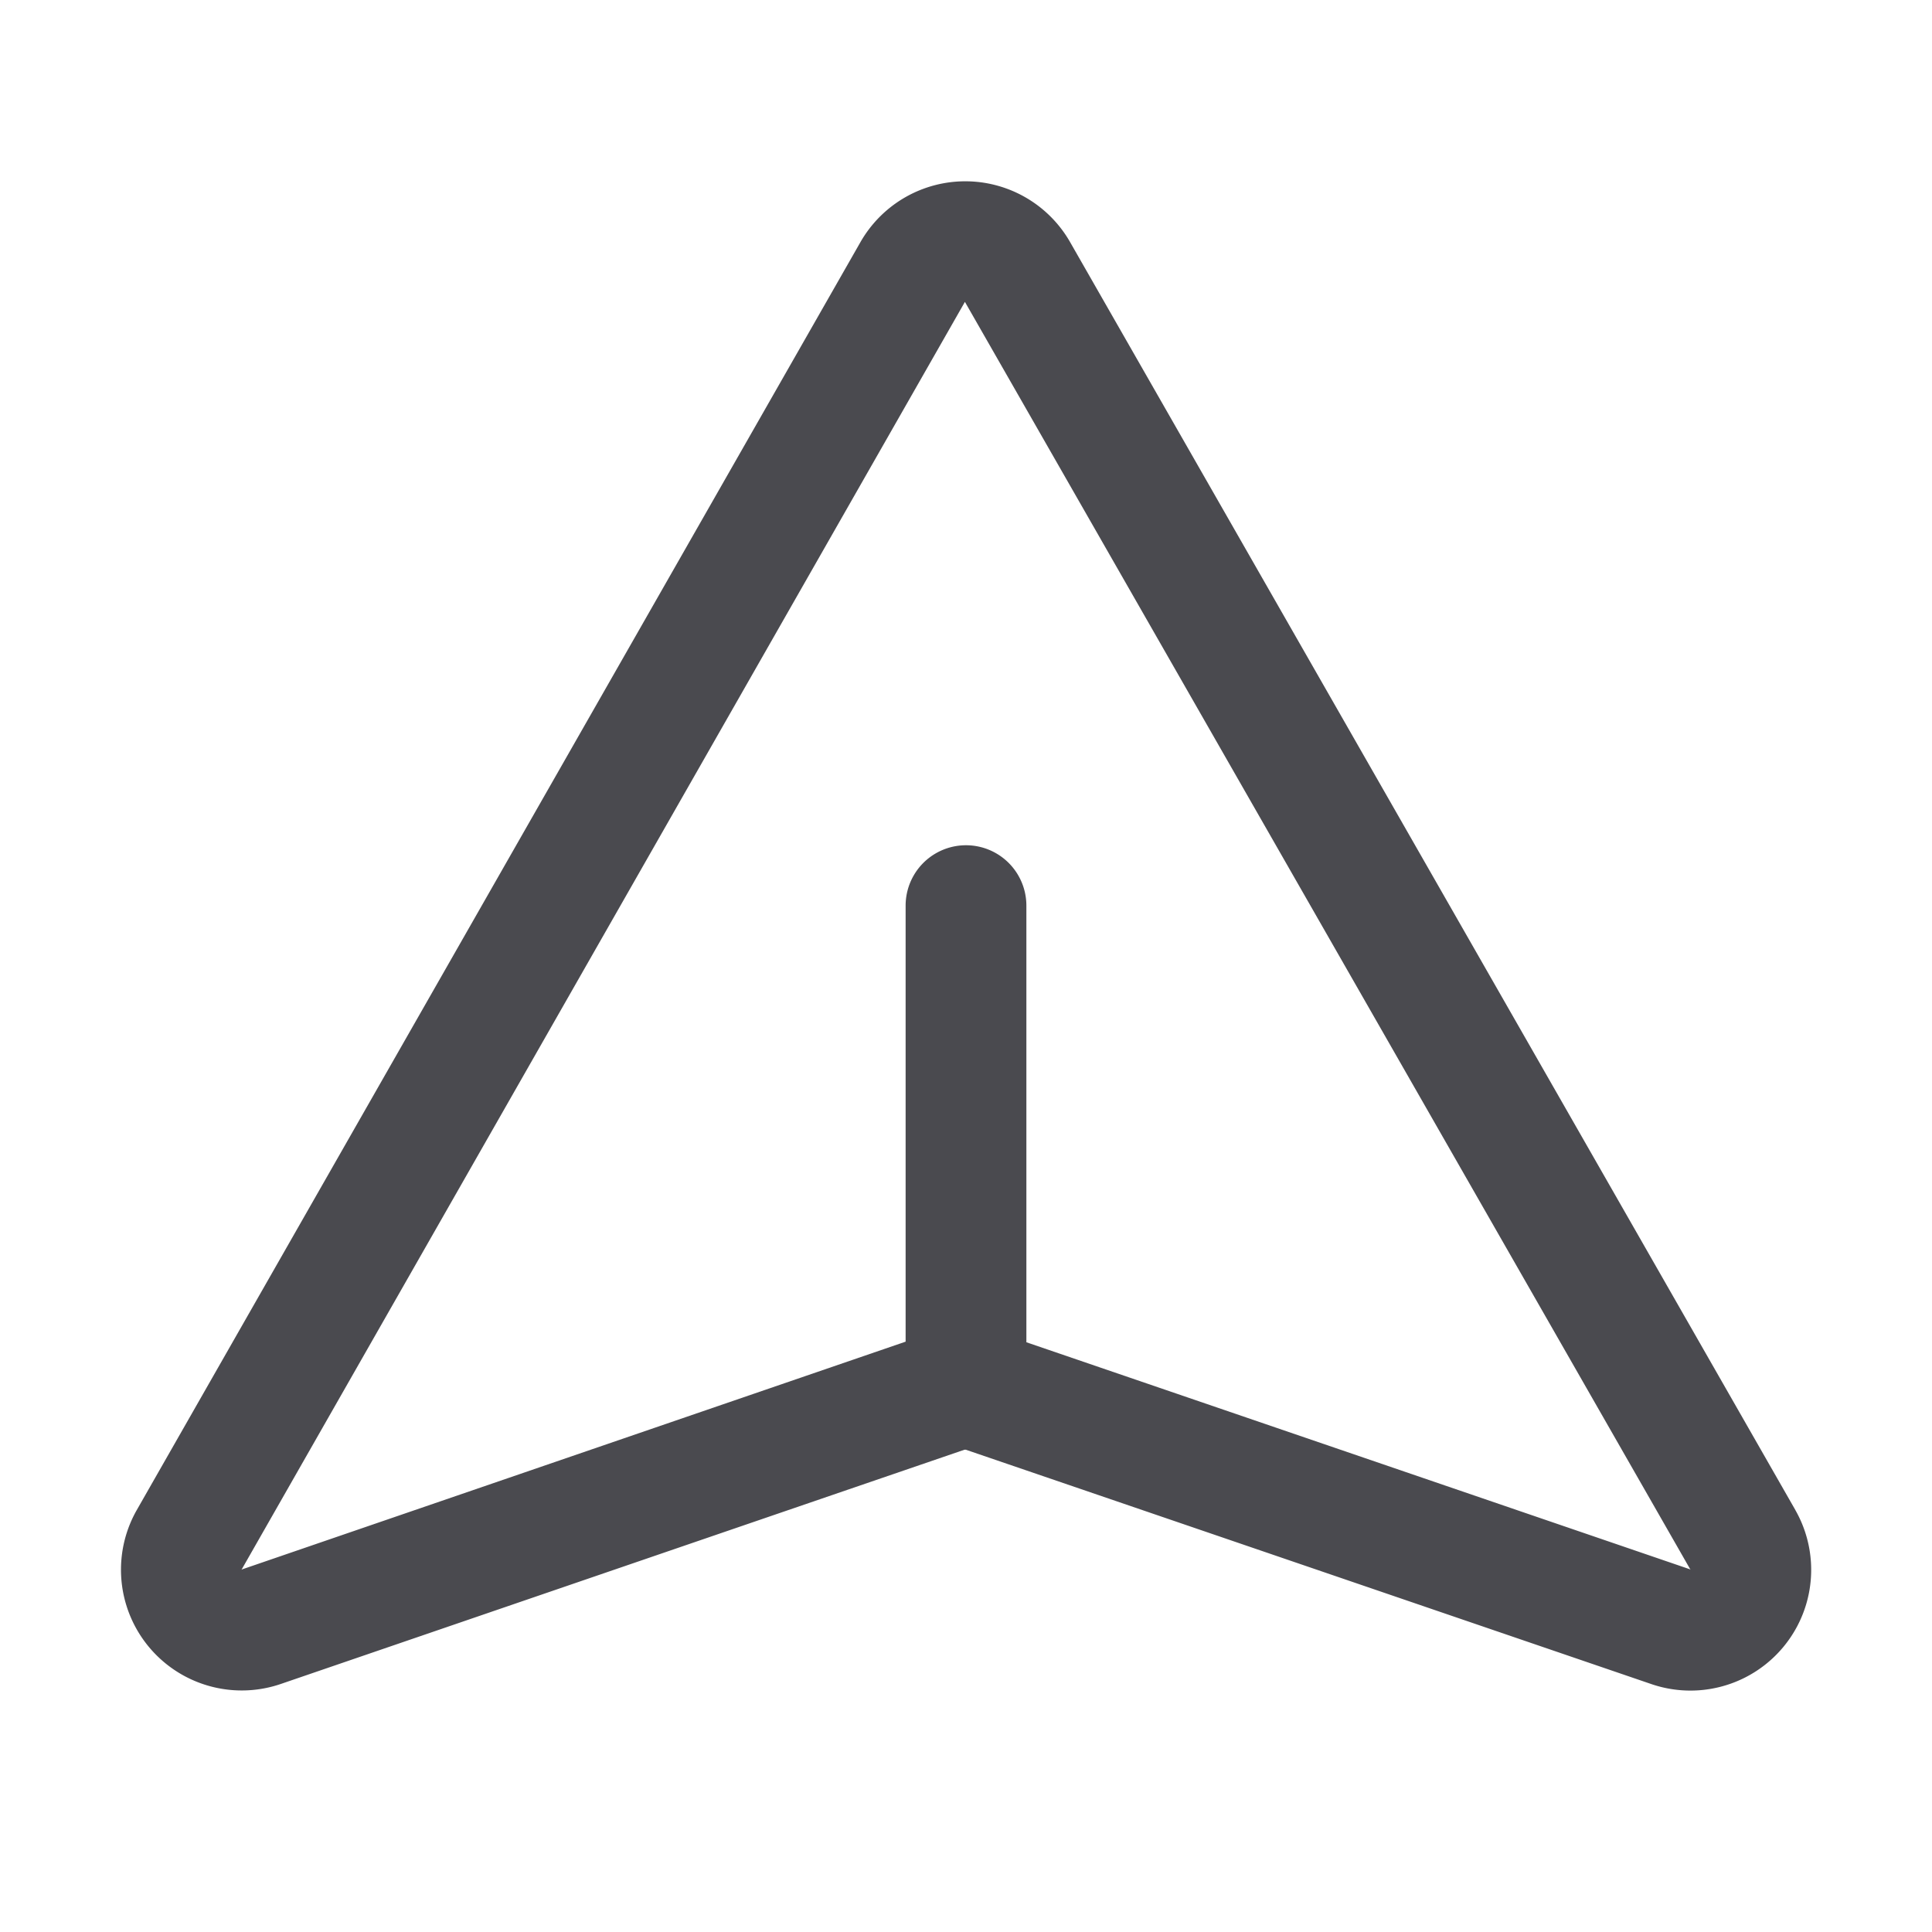 <svg xmlns="http://www.w3.org/2000/svg" width="32" height="32" fill="none" viewBox="0 0 32 32">
  <path fill="#4A4A4F" d="M29.737 25.011 17.731 4.022a2 2 0 0 0-3.486 0l-11.986 21a2 2 0 0 0 2.406 2.865l11.309-3.875h.023l11.335 3.875a2 2 0 0 0 2.405-2.875Zm-1.75.98L17 22.232V15a1 1 0 1 0-2 0v7.222l-10.985 3.77L4 26 15.982 5 28 26l-.013-.009Z"/>
</svg>
